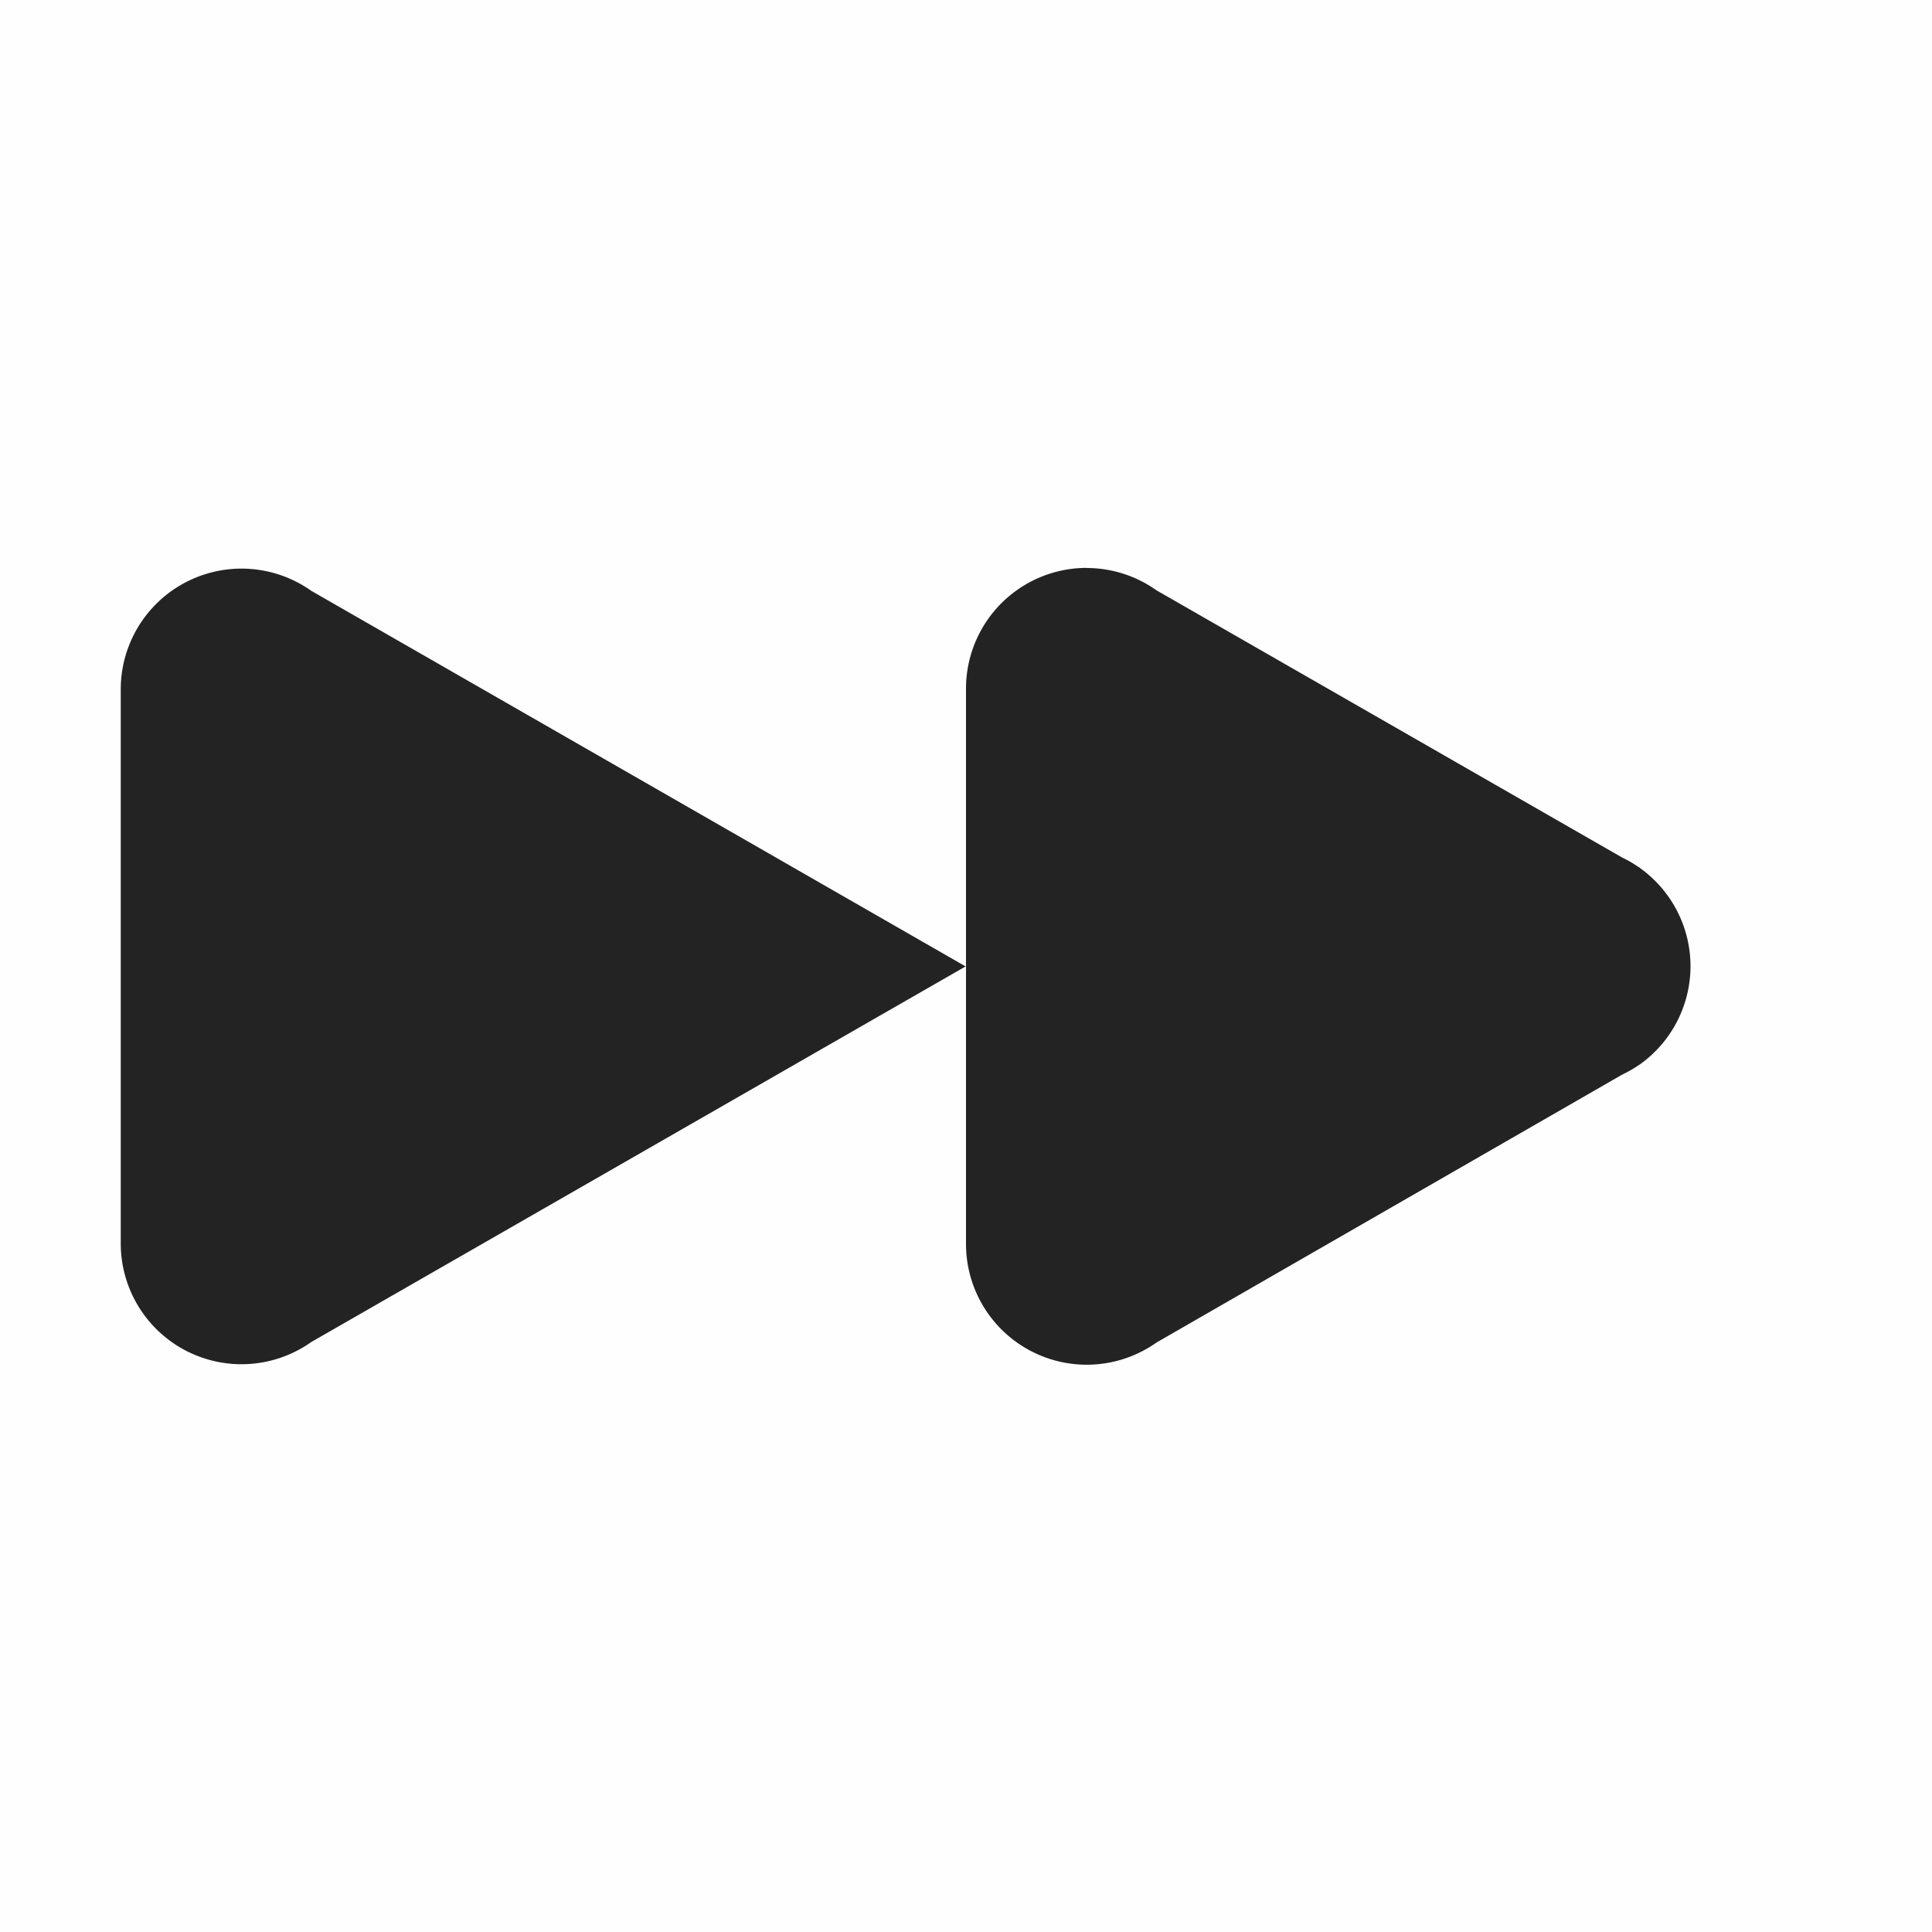 <svg height='16' style='enable-background:new' width='16' xmlns='http://www.w3.org/2000/svg'>
    <defs>
        <filter height='1' id='a' style='color-interpolation-filters:sRGB' width='1' x='0' y='0'>
            <feBlend in2='BackgroundImage' mode='darken'/>
        </filter>
    </defs>
    <g style='display:inline'>
        <g style='display:inline;stroke:none;enable-background:new'>
            <path d='M60 487h16v16H60z' style='color:#bebebe;display:inline;overflow:visible;visibility:visible;opacity:1;fill:gray;fill-opacity:.01;stroke:none;stroke-width:1;marker:none' transform='translate(-60 -487)'/>
            <path d='M69 491.704a1 1 0 0 1 .578.185l3.853 2.211a1 1 0 0 1 .135.078l.012.006v.002A1 1 0 0 1 74 495a1 1 0 0 1-.422.817l-.004.002a1 1 0 0 1-.139.08l-3.857 2.219a1 1 0 0 1-1.578-.814v-2.3h-.004l-5.418 3.11a1 1 0 0 1-1.578-.815v-4.592a1 1 0 0 1 1.578-.814l5.418 3.11H68v-2.3a1 1 0 0 1 1-1z' style='display:inline;opacity:1;fill:#232323;fill-opacity:1;stroke:none;enable-background:new' transform='translate(-60 -487)'/>
        </g>
    </g>
</svg>
